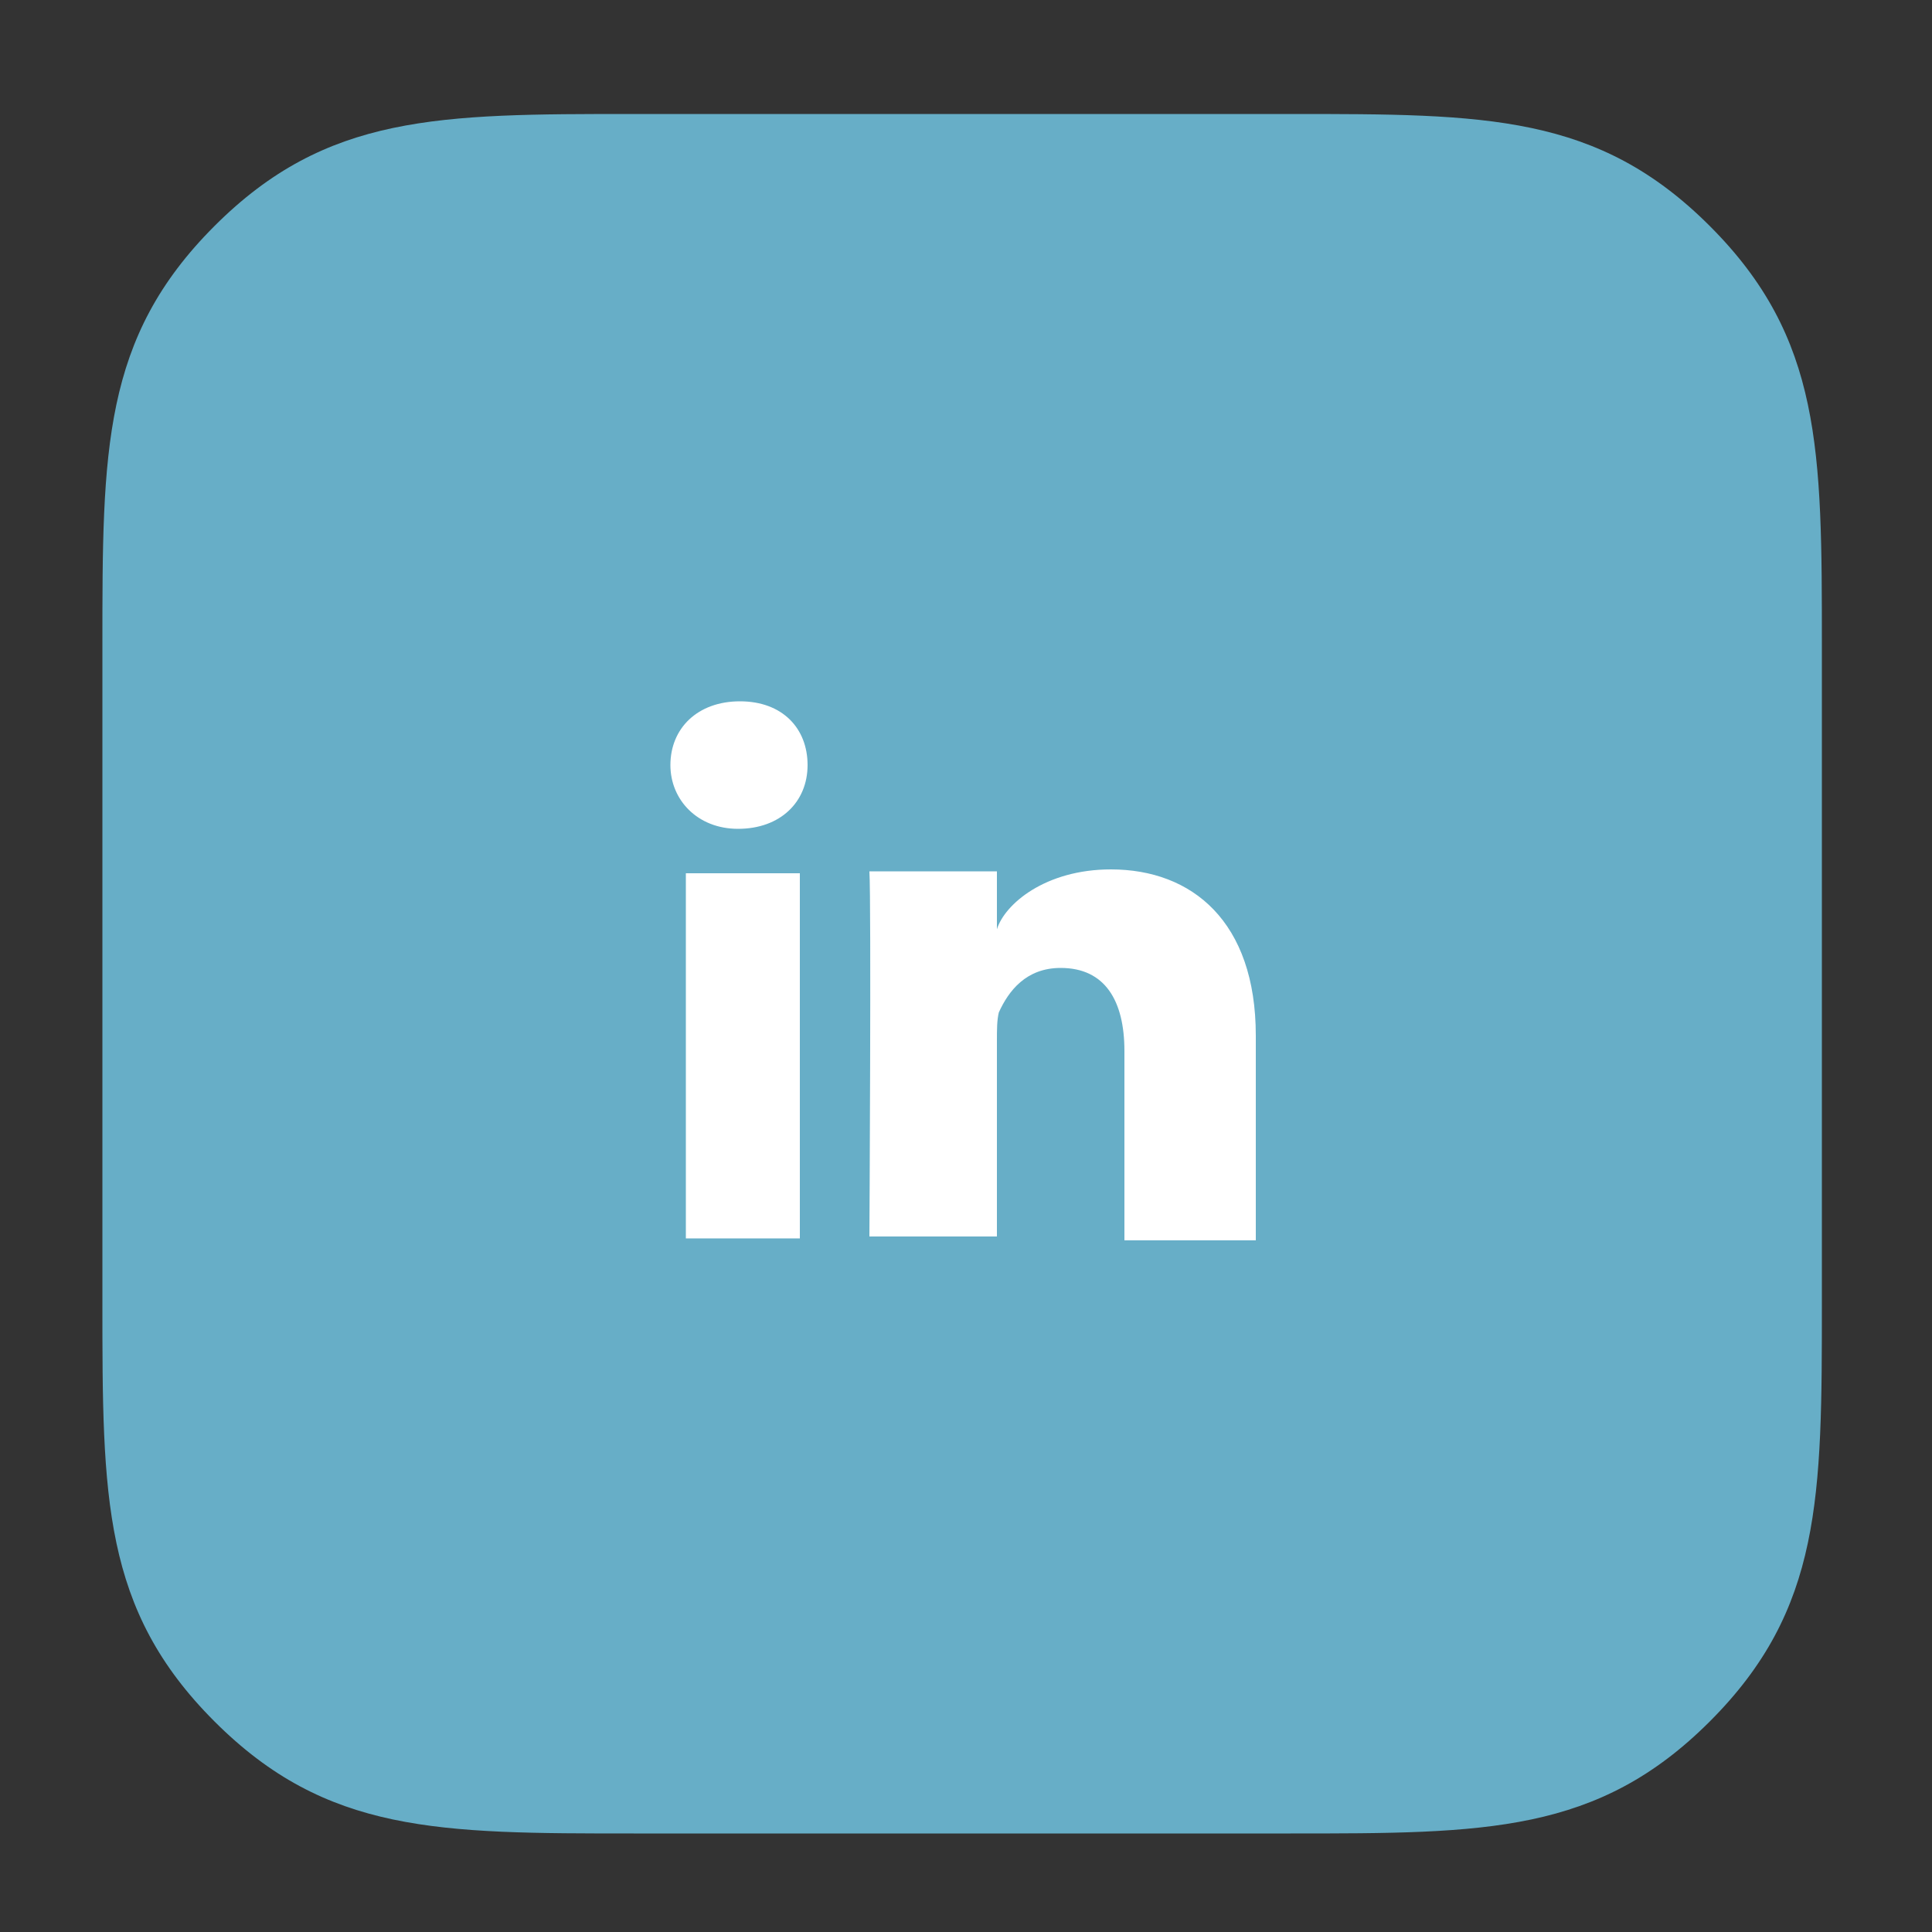 <?xml version="1.0" encoding="utf-8"?>
<!-- Generator: Adobe Illustrator 21.0.0, SVG Export Plug-In . SVG Version: 6.00 Build 0)  -->
<svg version="1.1" id="Layer_1" xmlns="http://www.w3.org/2000/svg" xmlns:xlink="http://www.w3.org/1999/xlink" x="0px" y="0px"
	 viewBox="0 0 100 100" style="enable-background:new 0 0 100 100;" xml:space="preserve">
<rect x="0" y="0" width="100" height="100" fill="#333333" stroke="none"/>
<style type="text/css">
	.st0{fill:#67AEC7;}
	.st1{fill:#FFFFFF;}
</style>
<g id="linkedin">
	<path class="st0" d="M88.5,11.7c-5.8-5.8-11.6-5.8-21.7-5.8h-34c-10.1,0-15.9,0-21.7,5.8c-5.8,5.8-5.8,11.6-5.8,21.7v34
		c0,10.1,0,15.9,5.8,21.7c5.8,5.8,11.6,5.8,21.7,5.8h34c10.1,0,15.9,0,21.7-5.8c5.8-5.8,5.8-11.6,5.8-21.7v-34
		C94.3,23.3,94.3,17.5,88.5,11.7z"/>
	<g>
		<rect x="35.5" y="45.2" class="st1" width="5.9" height="18.9"/>
		<path class="st1" d="M57.5,45c-3.4,0-5.5,1.8-5.9,3.1v-3H45c0.1,1.6,0,18.9,0,18.9h6.6V53.9c0-0.6,0-1.1,0.1-1.5
			c0.5-1.1,1.4-2.3,3.2-2.3c2.3,0,3.3,1.7,3.3,4.3v9.8H65V53.6C65,47.7,61.7,45,57.5,45z"/>
		<path class="st1" d="M38.3,36.3c-2.2,0-3.6,1.4-3.6,3.3c0,1.8,1.4,3.3,3.5,3.3h0c2.2,0,3.6-1.4,3.6-3.3
			C41.8,37.7,40.5,36.3,38.3,36.3z"/>
	</g>
</g>
</svg>
